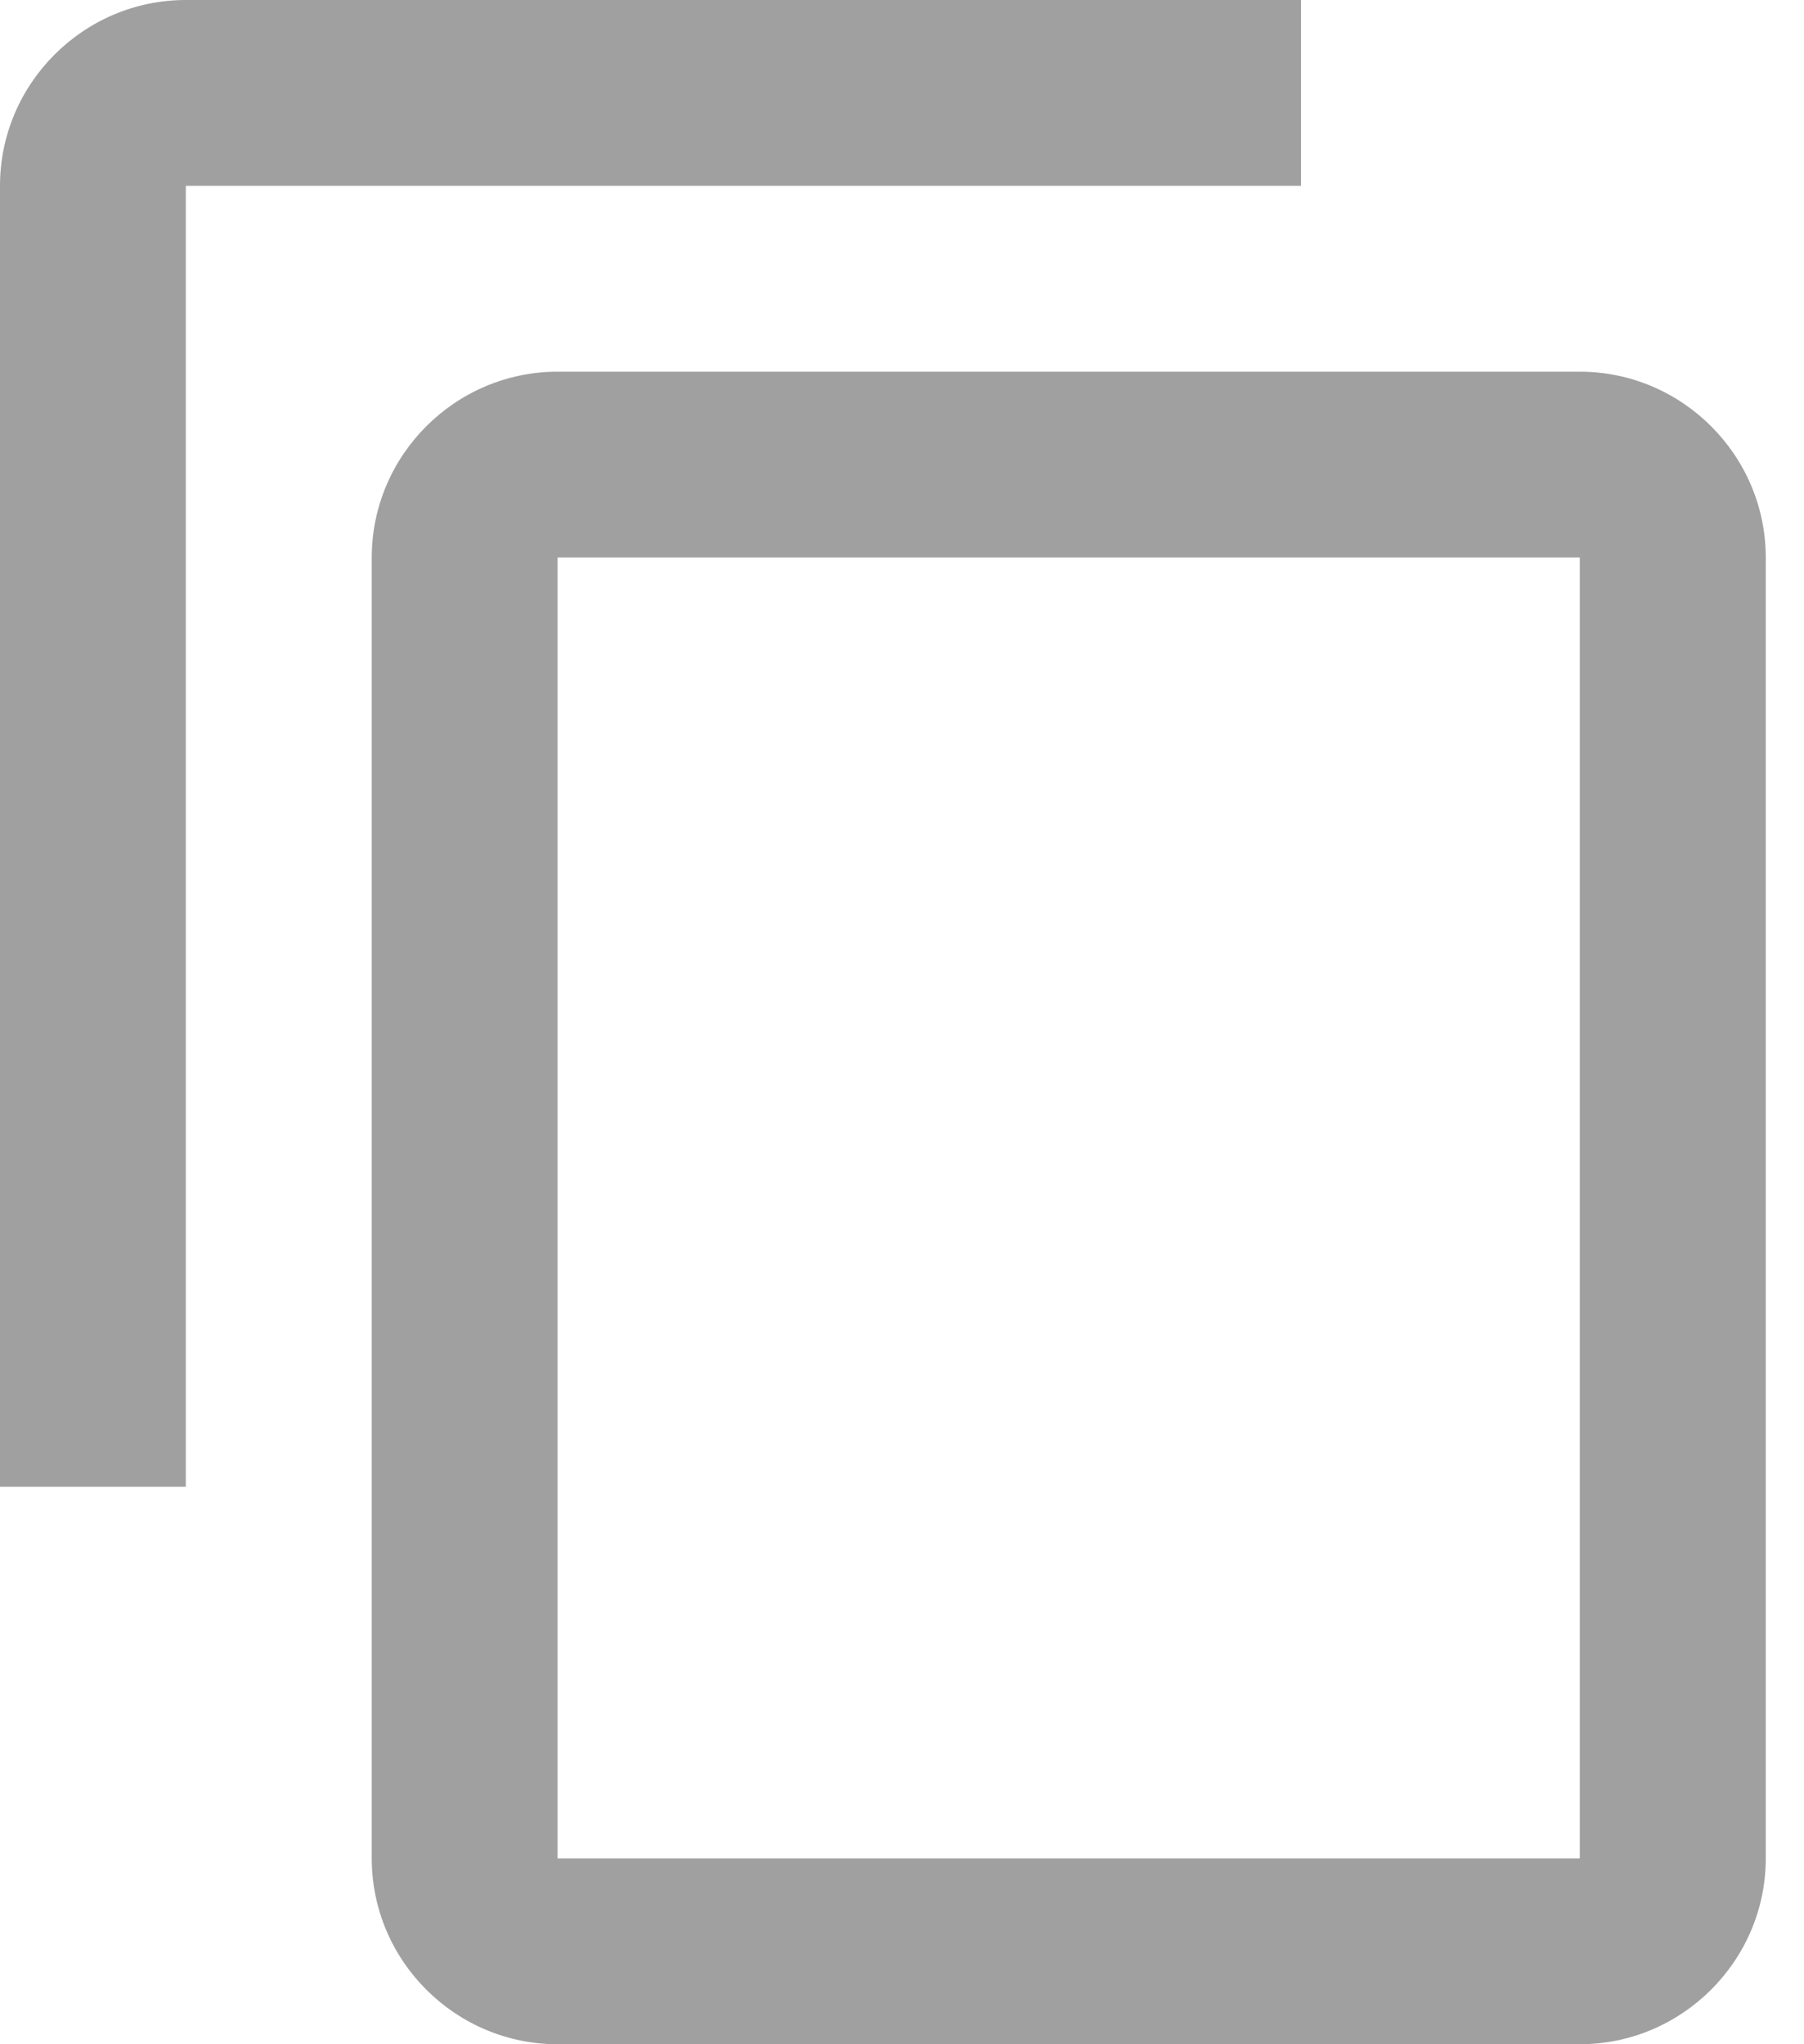 <?xml version="1.0" encoding="UTF-8" standalone="no"?>
<svg width="15px" height="17px" viewBox="0 0 15 17" version="1.1" xmlns="http://www.w3.org/2000/svg" xmlns:xlink="http://www.w3.org/1999/xlink">
    <!-- Generator: Sketch 42 (36781) - http://www.bohemiancoding.com/sketch -->
    <title>Shape</title>
    <desc>Created with Sketch.</desc>
    <defs></defs>
    <g id="ESS-SEARCH-&amp;-LOOKUP" stroke="none" stroke-width="1" fill="none" fill-rule="evenodd">
        <g id="1_1_Finch_Start-Copy-2" transform="translate(-1653, -150)" fill-rule="nonzero" fill="#A0A0A0">
            <path d="M1663.818,150 L1654.545,150 C1653.695,150 1653,150.695 1653,151.545 L1653,162.364 L1654.545,162.364 L1654.545,151.545 L1663.818,151.545 L1663.818,150 Z M1666.136,153.091 L1657.636,153.091 C1656.786,153.091 1656.091,153.786 1656.091,154.636 L1656.091,165.455 C1656.091,166.305 1656.786,167 1657.636,167 L1666.136,167 C1666.986,167 1667.682,166.305 1667.682,165.455 L1667.682,154.636 C1667.682,153.786 1666.986,153.091 1666.136,153.091 Z M1666.136,165.455 L1657.636,165.455 L1657.636,154.636 L1666.136,154.636 L1666.136,165.455 Z" id="Shape"></path>
        </g>
    </g>
</svg>